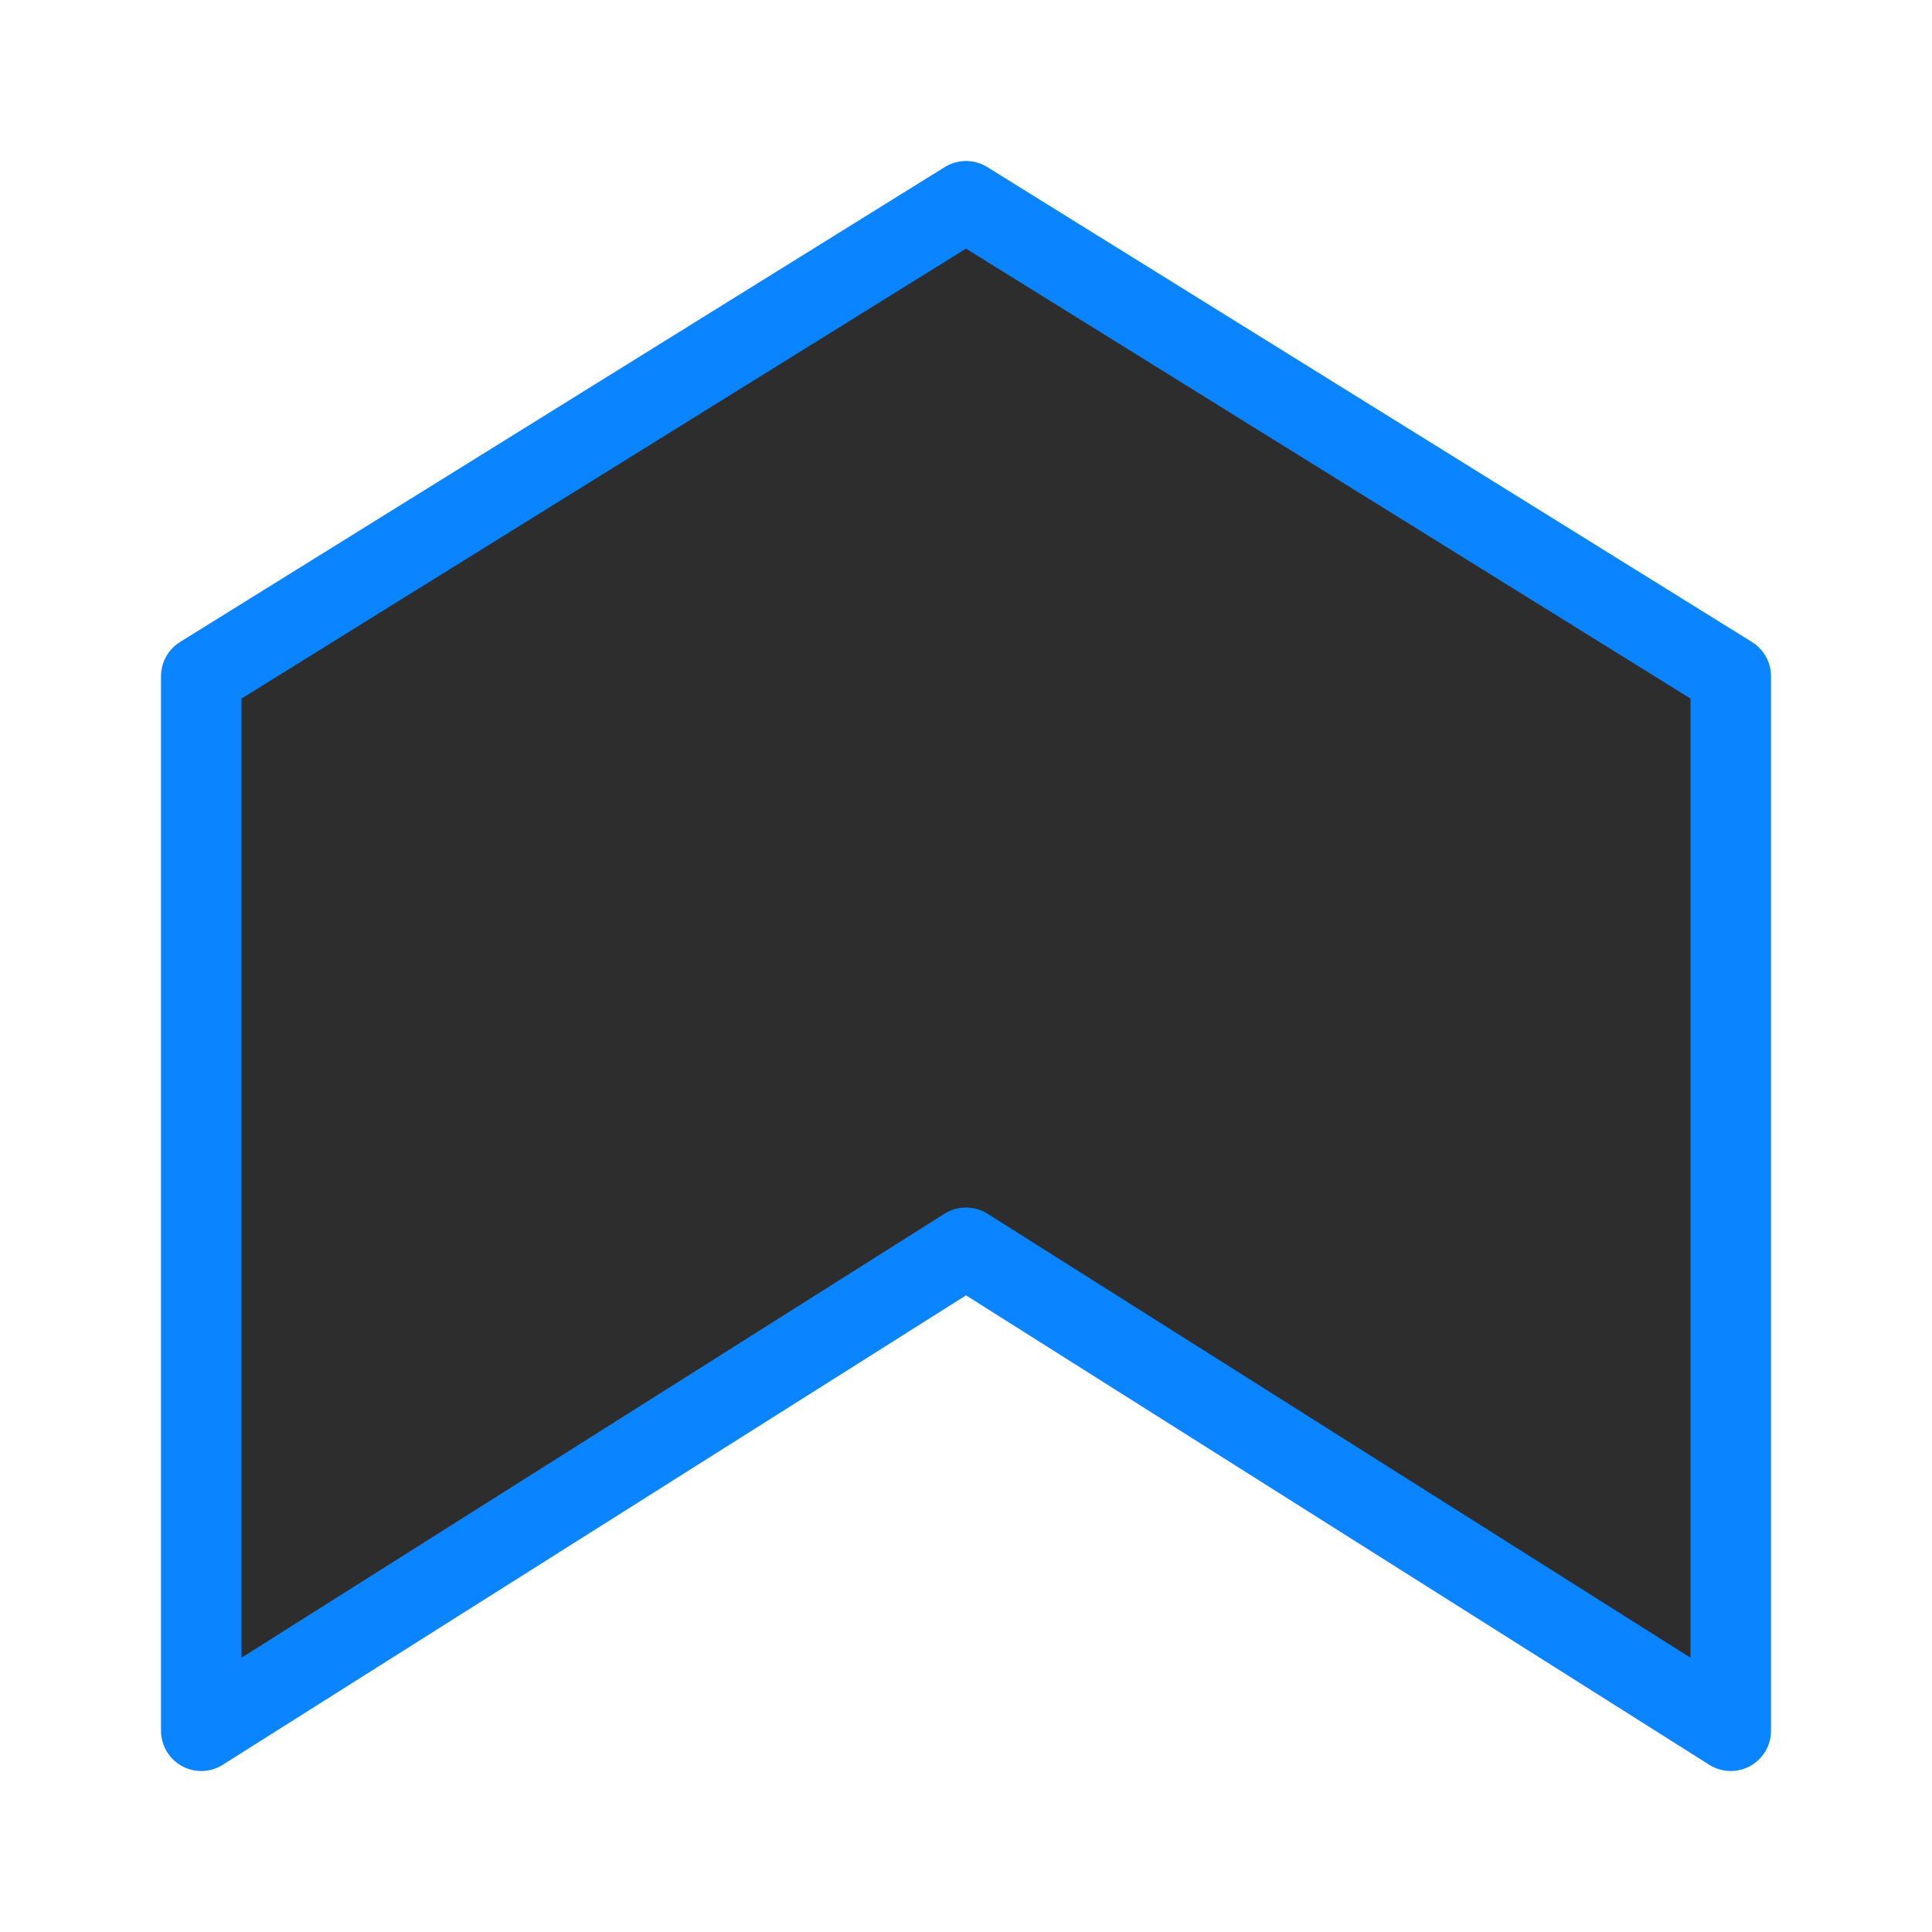 <svg viewBox="0 0 24 24" xmlns="http://www.w3.org/2000/svg" xmlns:xlink="http://www.w3.org/1999/xlink"><linearGradient id="a" gradientTransform="matrix(1 0 0 -1 0 24)" gradientUnits="userSpaceOnUse" x1="12" x2="12" y1="2" y2="21.5"><stop offset="0" stop-color="#2d2d2d"/><stop offset="1" stop-color="#2d2d2d"/></linearGradient><path d="m2.5 21.5v-13.1l9.5-5.9 9.5 5.9v13.1l-9.5-6z" fill="url(#a)" stroke="#0a84ff" stroke-linecap="round" stroke-linejoin="round"/></svg>